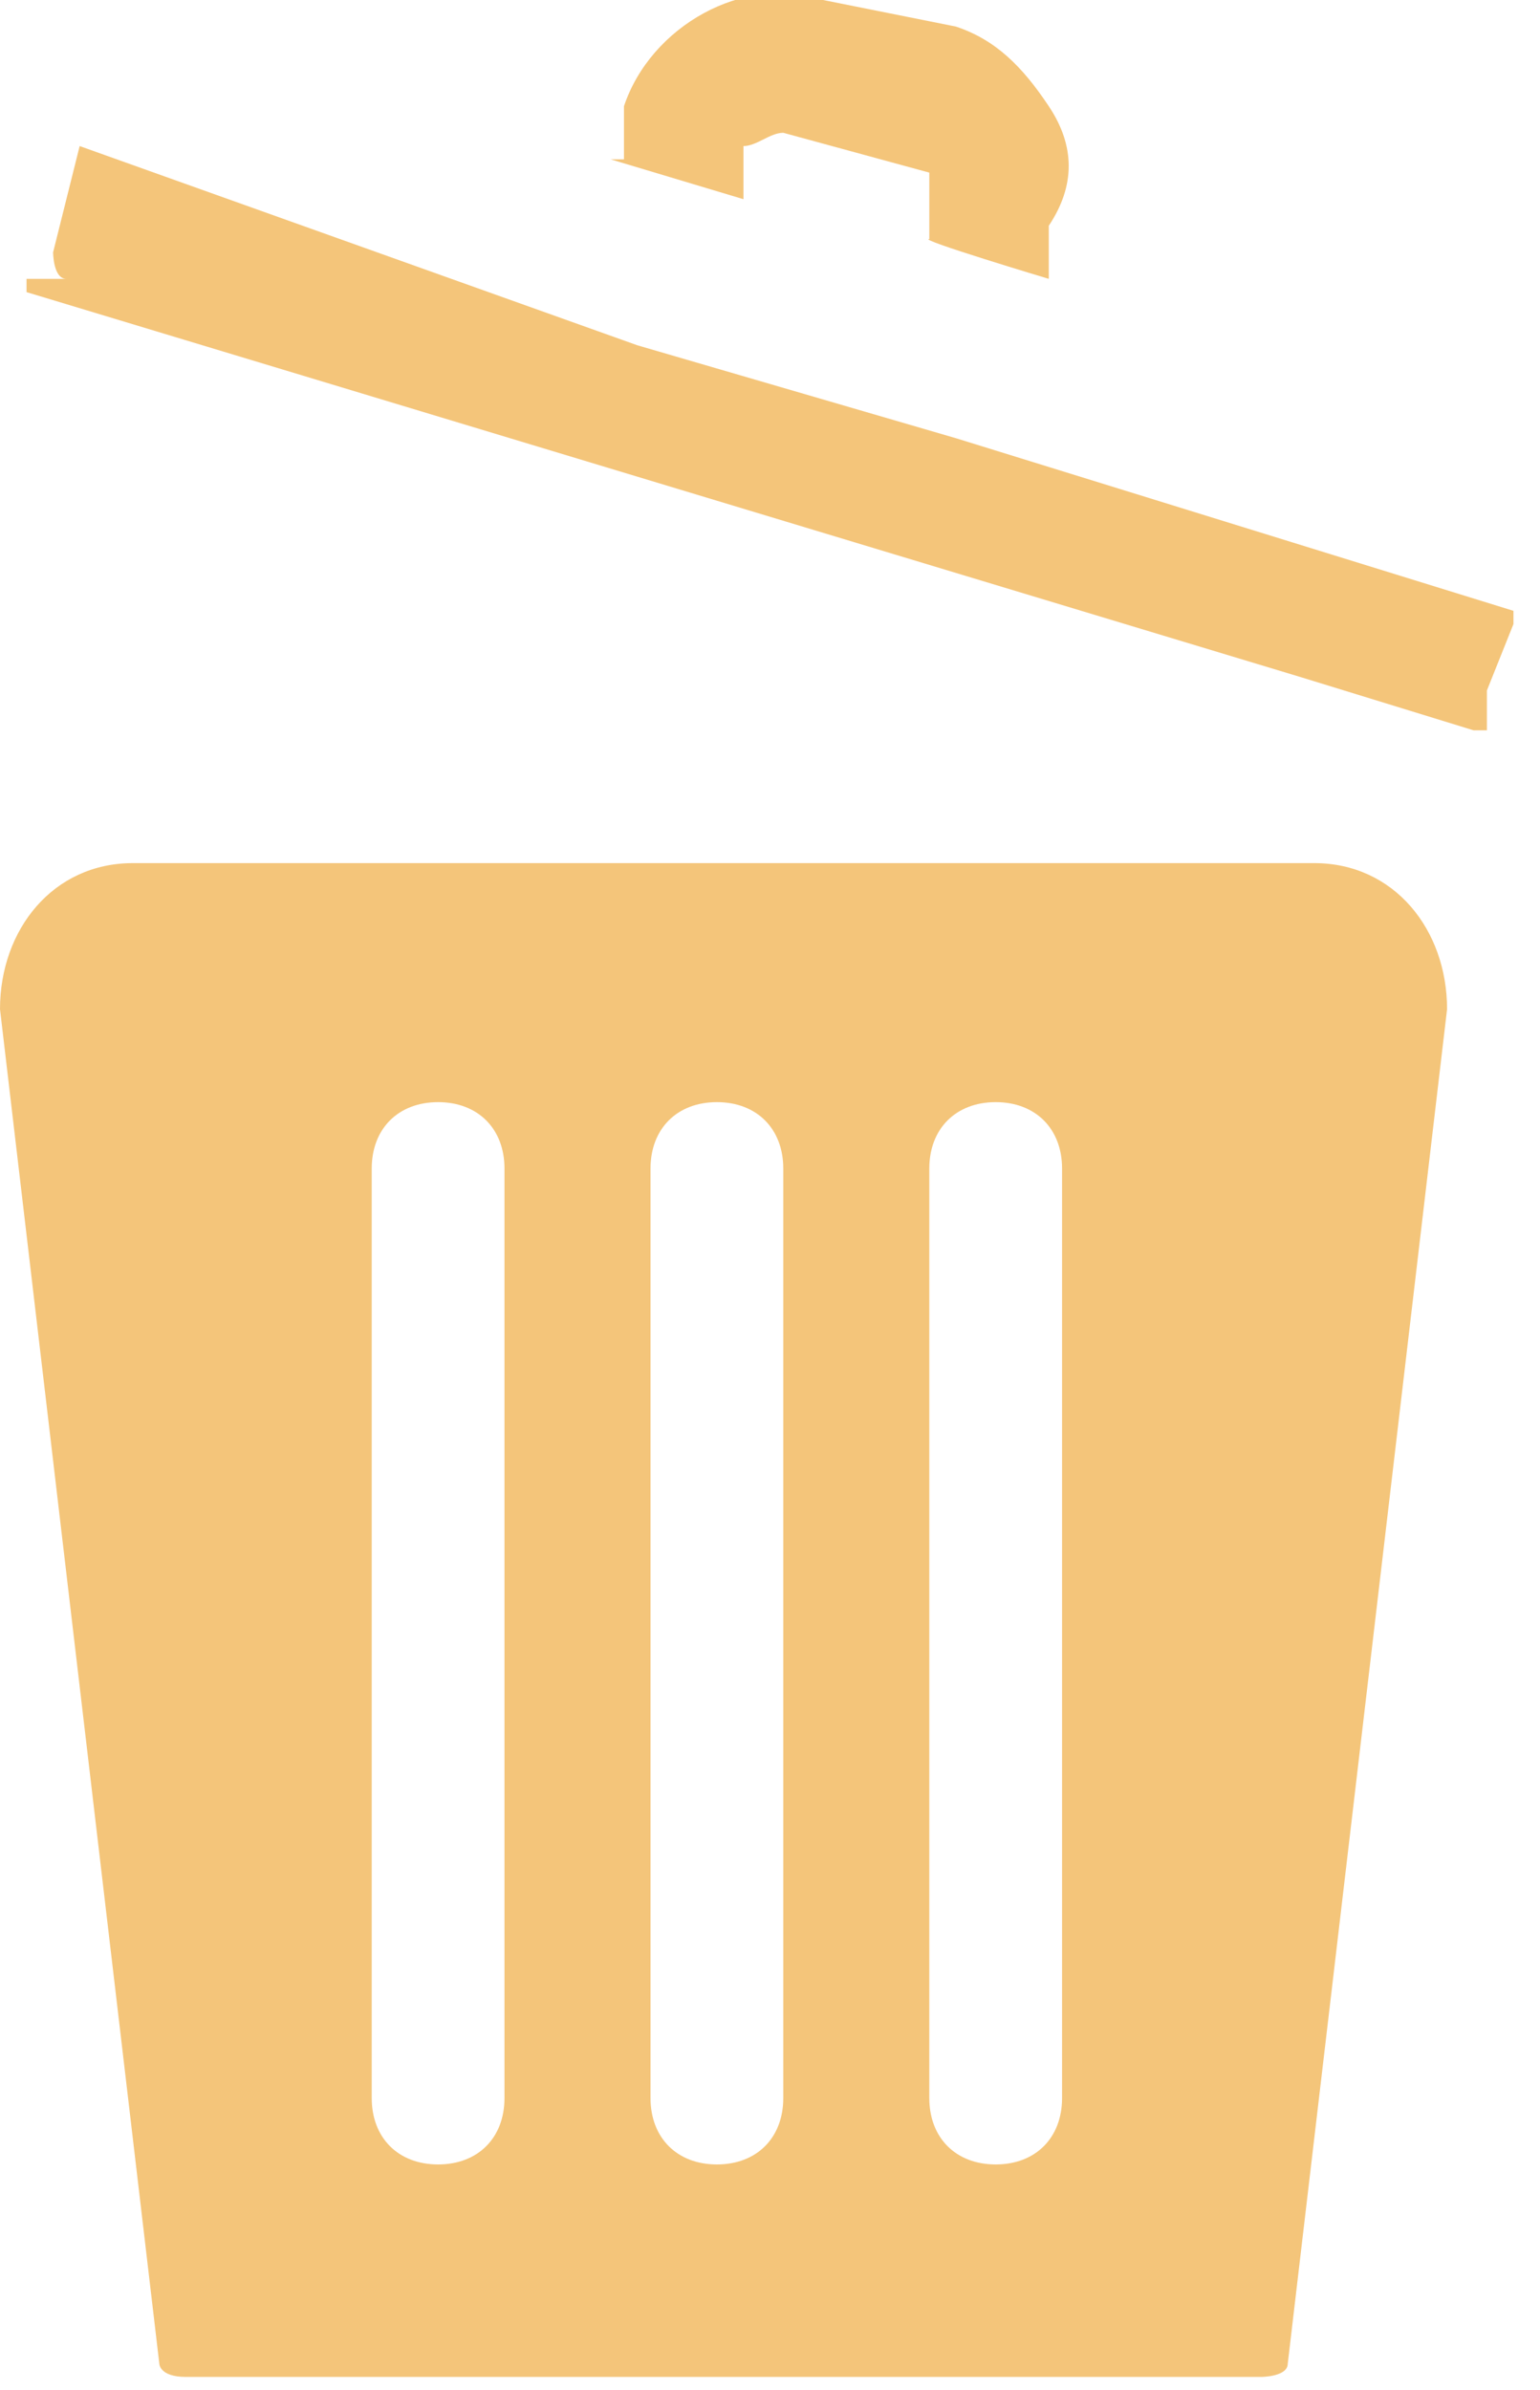 <?xml version="1.0" encoding="UTF-8"?>
<svg id="Layer_1" xmlns="http://www.w3.org/2000/svg" version="1.1" viewBox="0 0 11.6 18">
  <!-- Generator: Adobe Illustrator 29.1.0, SVG Export Plug-In . SVG Version: 2.1.0 Build 142)  -->
  <defs>
    <style>
      .st0 {
        fill: #f4c57a;
      }
    </style>
  </defs>
  <g id="Layer_2">
    <g id="_層_1">
      <g>
        <g>
          <path class="st0" d="M1,6.5C.4,6.5,0,7,0,7.6l1.2,10.2c0,0,0,.1.2.1h8.1c0,0,.2,0,.2-.1l1.2-10.2c0-.6-.4-1.1-1-1.1,0,0-8.8,0-8.8,0ZM7,8.8c0-.3.2-.5.5-.5s.5.2.5.5v7c0,.3-.2.5-.5.5s-.5-.2-.5-.5c0,0,0-7,0-7ZM4.9,8.8c0-.3.2-.5.5-.5s.5.2.5.5v7c0,.3-.2.5-.5.5s-.5-.2-.5-.5c0,0,0-7,0-7ZM2.8,8.8c0-.3.2-.5.5-.5s.5.2.5.5v7c0,.3-.2.5-.5.5s-.5-.2-.5-.5c0,0,0-7,0-7Z"/>
          <path class="st0" d="M.2,2.2l9.6,2.9,1.3.4c0,0,0,0,.1,0s0,0,0,0v-.3c0,0,.2-.5.2-.5,0,0,0,0,0-.1,0,0,0,0,0,0l-4.2-1.3-2.4-.7h0L.6,1.1h0s0,0,0,0c0,0,0,0,0,0l-.2.8c0,0,0,.2.1.2H.2Z"/>
        </g>
        <path class="st0" d="M4.6,1.2l1,.3v-.4c.1,0,.2-.1.3-.1l1.1.3c0,0,0,0,0,0,0,0,0,0,0,.1v.4c-.1,0,.9.3.9.3v-.4c.2-.3.2-.6,0-.9-.2-.3-.4-.5-.7-.6L6.2,0c-.6-.2-1.3.2-1.5.8v.4c-.1,0,0,0,0,0Z"/>
      </g>
    </g>
  </g>
</svg>